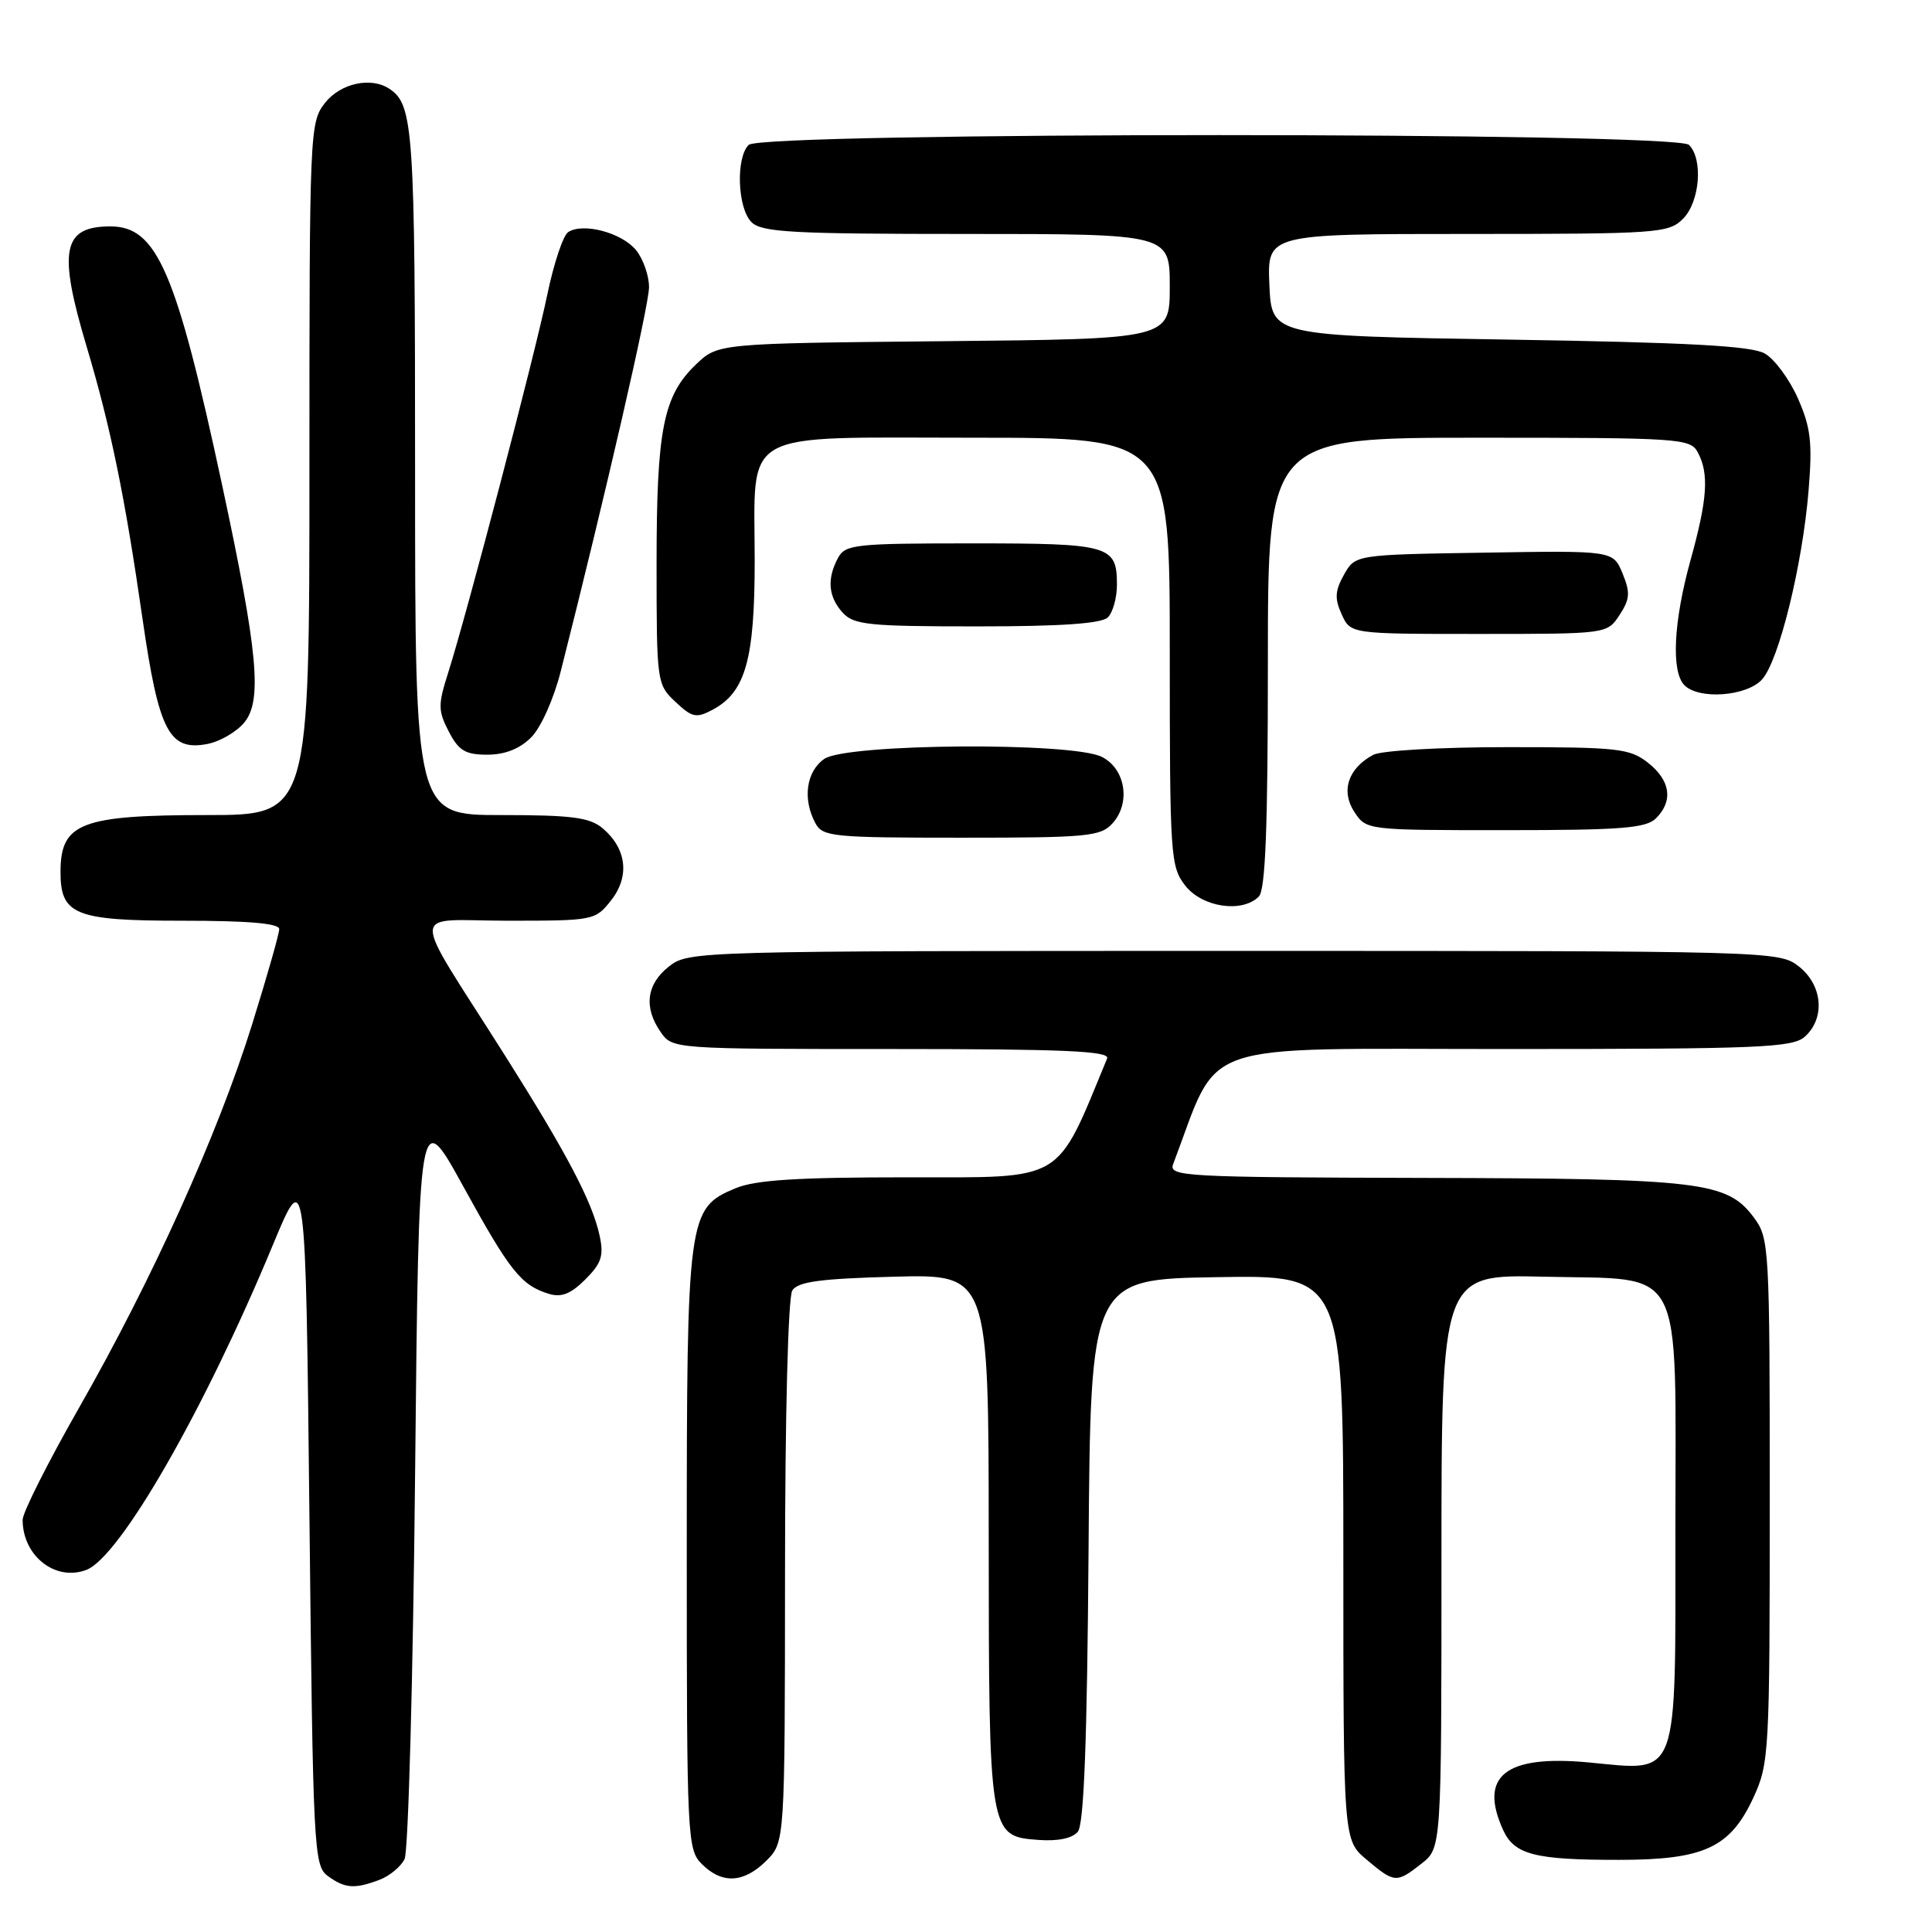 <?xml version="1.0" encoding="UTF-8" standalone="no"?>
<!DOCTYPE svg PUBLIC "-//W3C//DTD SVG 1.1//EN" "http://www.w3.org/Graphics/SVG/1.1/DTD/svg11.dtd" >
<svg xmlns="http://www.w3.org/2000/svg" xmlns:xlink="http://www.w3.org/1999/xlink" version="1.1" viewBox="0 0 256 256">
 <g >
 <path fill="currentColor"
d=" M 50.30 249.08 C 51.63 248.57 53.13 247.33 53.61 246.33 C 54.10 245.32 54.73 222.45 55.00 195.50 C 55.50 146.50 55.50 146.50 61.40 157.23 C 67.57 168.46 69.06 170.32 72.73 171.44 C 74.38 171.95 75.64 171.45 77.56 169.53 C 79.70 167.39 80.03 166.39 79.45 163.72 C 78.47 159.21 75.11 152.82 66.85 139.76 C 54.13 119.66 54.07 122.00 67.33 122.00 C 78.67 122.00 78.89 121.96 80.98 119.29 C 83.47 116.13 83.04 112.45 79.85 109.75 C 78.14 108.31 75.78 108.00 66.39 108.00 C 55.00 108.00 55.00 108.00 55.00 62.43 C 55.00 17.06 54.79 13.89 51.60 11.77 C 49.17 10.14 45.12 11.03 43.07 13.63 C 41.04 16.21 41.00 17.25 41.00 62.13 C 41.00 108.00 41.00 108.00 27.43 108.00 C 10.79 108.00 8.05 109.05 8.02 115.42 C 7.98 121.23 9.88 122.00 24.15 122.00 C 32.90 122.00 37.00 122.35 37.00 123.11 C 37.00 123.72 35.37 129.44 33.38 135.82 C 28.84 150.36 20.13 169.64 10.46 186.56 C 6.36 193.75 3.00 200.42 3.00 201.38 C 3.00 206.17 7.34 209.58 11.44 208.02 C 15.89 206.33 27.07 186.86 36.14 165.00 C 40.50 154.50 40.50 154.50 41.00 200.83 C 41.48 245.23 41.58 247.22 43.44 248.58 C 45.71 250.24 46.99 250.33 50.30 249.08 Z  M 101.55 246.55 C 104.00 244.09 104.00 244.09 104.02 208.30 C 104.02 187.54 104.43 171.87 104.98 171.00 C 105.72 169.83 108.67 169.43 118.46 169.17 C 131.00 168.84 131.00 168.84 131.01 203.67 C 131.03 243.23 131.05 243.32 137.61 243.80 C 140.17 243.99 142.10 243.59 142.82 242.71 C 143.63 241.74 144.05 230.67 144.24 205.41 C 144.50 169.50 144.50 169.50 161.25 169.23 C 178.00 168.95 178.00 168.95 178.00 206.39 C 178.00 243.82 178.00 243.82 181.08 246.41 C 184.79 249.53 185.03 249.55 188.37 246.93 C 191.00 244.85 191.00 244.85 191.00 206.85 C 191.00 168.85 191.00 168.85 204.59 169.17 C 223.47 169.63 222.00 166.82 222.00 202.46 C 222.00 236.32 222.61 234.67 210.50 233.53 C 199.48 232.50 195.91 235.32 199.17 242.48 C 200.66 245.75 203.36 246.45 214.50 246.44 C 225.80 246.44 229.26 244.84 232.34 238.18 C 234.42 233.67 234.50 232.26 234.50 198.82 C 234.50 165.12 234.44 164.07 232.39 161.32 C 228.85 156.57 225.39 156.16 188.64 156.08 C 156.83 156.00 154.83 155.89 155.45 154.25 C 161.77 137.60 157.73 139.00 199.36 139.00 C 233.30 139.00 237.54 138.82 239.17 137.35 C 241.88 134.89 241.50 130.54 238.37 128.07 C 235.75 126.02 235.06 126.00 163.50 126.00 C 91.94 126.00 91.25 126.02 88.63 128.07 C 85.65 130.42 85.27 133.51 87.56 136.78 C 89.10 138.99 89.28 139.00 118.16 139.00 C 141.01 139.00 147.10 139.27 146.70 140.25 C 139.84 156.86 141.28 156.00 120.32 156.00 C 105.56 156.00 100.10 156.35 97.43 157.46 C 91.13 160.10 91.00 161.08 91.00 205.47 C 91.00 243.67 91.07 245.07 93.00 247.00 C 95.68 249.68 98.57 249.52 101.55 246.55 Z  M 166.80 118.80 C 167.68 117.92 168.00 109.64 168.00 87.80 C 168.00 58.00 168.00 58.00 195.96 58.00 C 222.59 58.00 223.98 58.09 224.96 59.93 C 226.48 62.76 226.25 66.13 224.00 74.24 C 221.74 82.39 221.42 89.02 223.20 90.80 C 225.14 92.74 231.45 92.27 233.48 90.03 C 235.72 87.55 238.84 74.86 239.65 64.95 C 240.17 58.62 239.93 56.64 238.23 52.78 C 237.11 50.25 235.13 47.57 233.84 46.84 C 232.08 45.83 223.68 45.38 200.00 45.00 C 168.50 44.50 168.50 44.50 168.20 37.75 C 167.91 31.00 167.91 31.00 194.45 31.00 C 219.67 31.00 221.10 30.90 223.00 29.00 C 225.24 26.76 225.70 21.10 223.80 19.20 C 222.07 17.47 100.93 17.47 99.20 19.20 C 97.48 20.92 97.72 27.58 99.57 29.43 C 100.92 30.78 104.92 31.00 128.07 31.00 C 155.00 31.00 155.00 31.00 155.00 37.96 C 155.00 44.92 155.00 44.92 125.06 45.21 C 95.13 45.50 95.13 45.50 92.21 48.30 C 87.88 52.45 87.00 56.91 87.00 74.69 C 87.00 90.42 87.04 90.69 89.50 93.00 C 91.72 95.09 92.26 95.20 94.45 94.03 C 98.78 91.71 100.00 87.39 100.00 74.32 C 100.00 56.64 97.58 58.00 129.06 58.00 C 155.00 58.00 155.00 58.00 155.00 86.37 C 155.00 113.55 155.09 114.84 157.07 117.37 C 159.33 120.23 164.59 121.01 166.80 118.80 Z  M 147.42 109.09 C 149.86 106.39 149.13 101.86 146.00 100.29 C 142.06 98.30 112.13 98.52 109.22 100.56 C 106.83 102.23 106.32 105.87 108.04 109.07 C 109.00 110.87 110.30 111.00 127.38 111.00 C 144.14 111.00 145.84 110.84 147.42 109.09 Z  M 219.43 108.43 C 221.74 106.12 221.35 103.42 218.37 101.07 C 215.95 99.17 214.40 99.00 199.80 99.00 C 190.85 99.00 183.03 99.45 181.96 100.02 C 178.64 101.80 177.64 104.80 179.45 107.57 C 181.05 110.00 181.06 110.00 199.45 110.00 C 214.85 110.00 218.11 109.74 219.43 108.43 Z  M 70.38 97.71 C 71.67 96.42 73.37 92.63 74.30 88.96 C 80.26 65.44 86.00 40.45 86.00 38.05 C 86.00 36.50 85.21 34.27 84.25 33.11 C 82.34 30.81 77.22 29.47 75.28 30.76 C 74.61 31.21 73.37 34.94 72.52 39.04 C 70.88 46.97 61.87 81.33 59.37 89.19 C 58.03 93.39 58.04 94.19 59.47 96.94 C 60.78 99.47 61.66 100.00 64.57 100.00 C 66.90 100.00 68.86 99.23 70.38 97.71 Z  M 32.36 95.75 C 34.78 92.83 34.18 86.41 29.43 64.26 C 23.34 35.90 20.79 30.00 14.63 30.00 C 8.28 30.00 7.66 33.16 11.49 45.96 C 14.66 56.57 16.54 65.72 18.89 82.03 C 21.04 96.92 22.41 99.55 27.48 98.58 C 29.14 98.26 31.34 96.98 32.36 95.75 Z  M 214.60 81.49 C 215.98 79.38 216.04 78.52 214.99 75.97 C 213.74 72.95 213.74 72.95 196.66 73.23 C 179.57 73.50 179.57 73.50 178.08 76.16 C 176.89 78.29 176.83 79.32 177.78 81.41 C 178.96 84.00 178.96 84.00 195.96 84.00 C 212.95 84.00 212.95 84.00 214.60 81.49 Z  M 146.80 81.80 C 147.46 81.14 148.00 79.21 148.00 77.50 C 148.00 72.26 147.10 72.00 128.84 72.00 C 113.28 72.00 112.00 72.14 111.04 73.93 C 109.55 76.71 109.75 79.07 111.65 81.17 C 113.13 82.80 115.08 83.00 129.45 83.00 C 140.68 83.00 145.97 82.63 146.80 81.80 Z "/>
</g>
</svg>